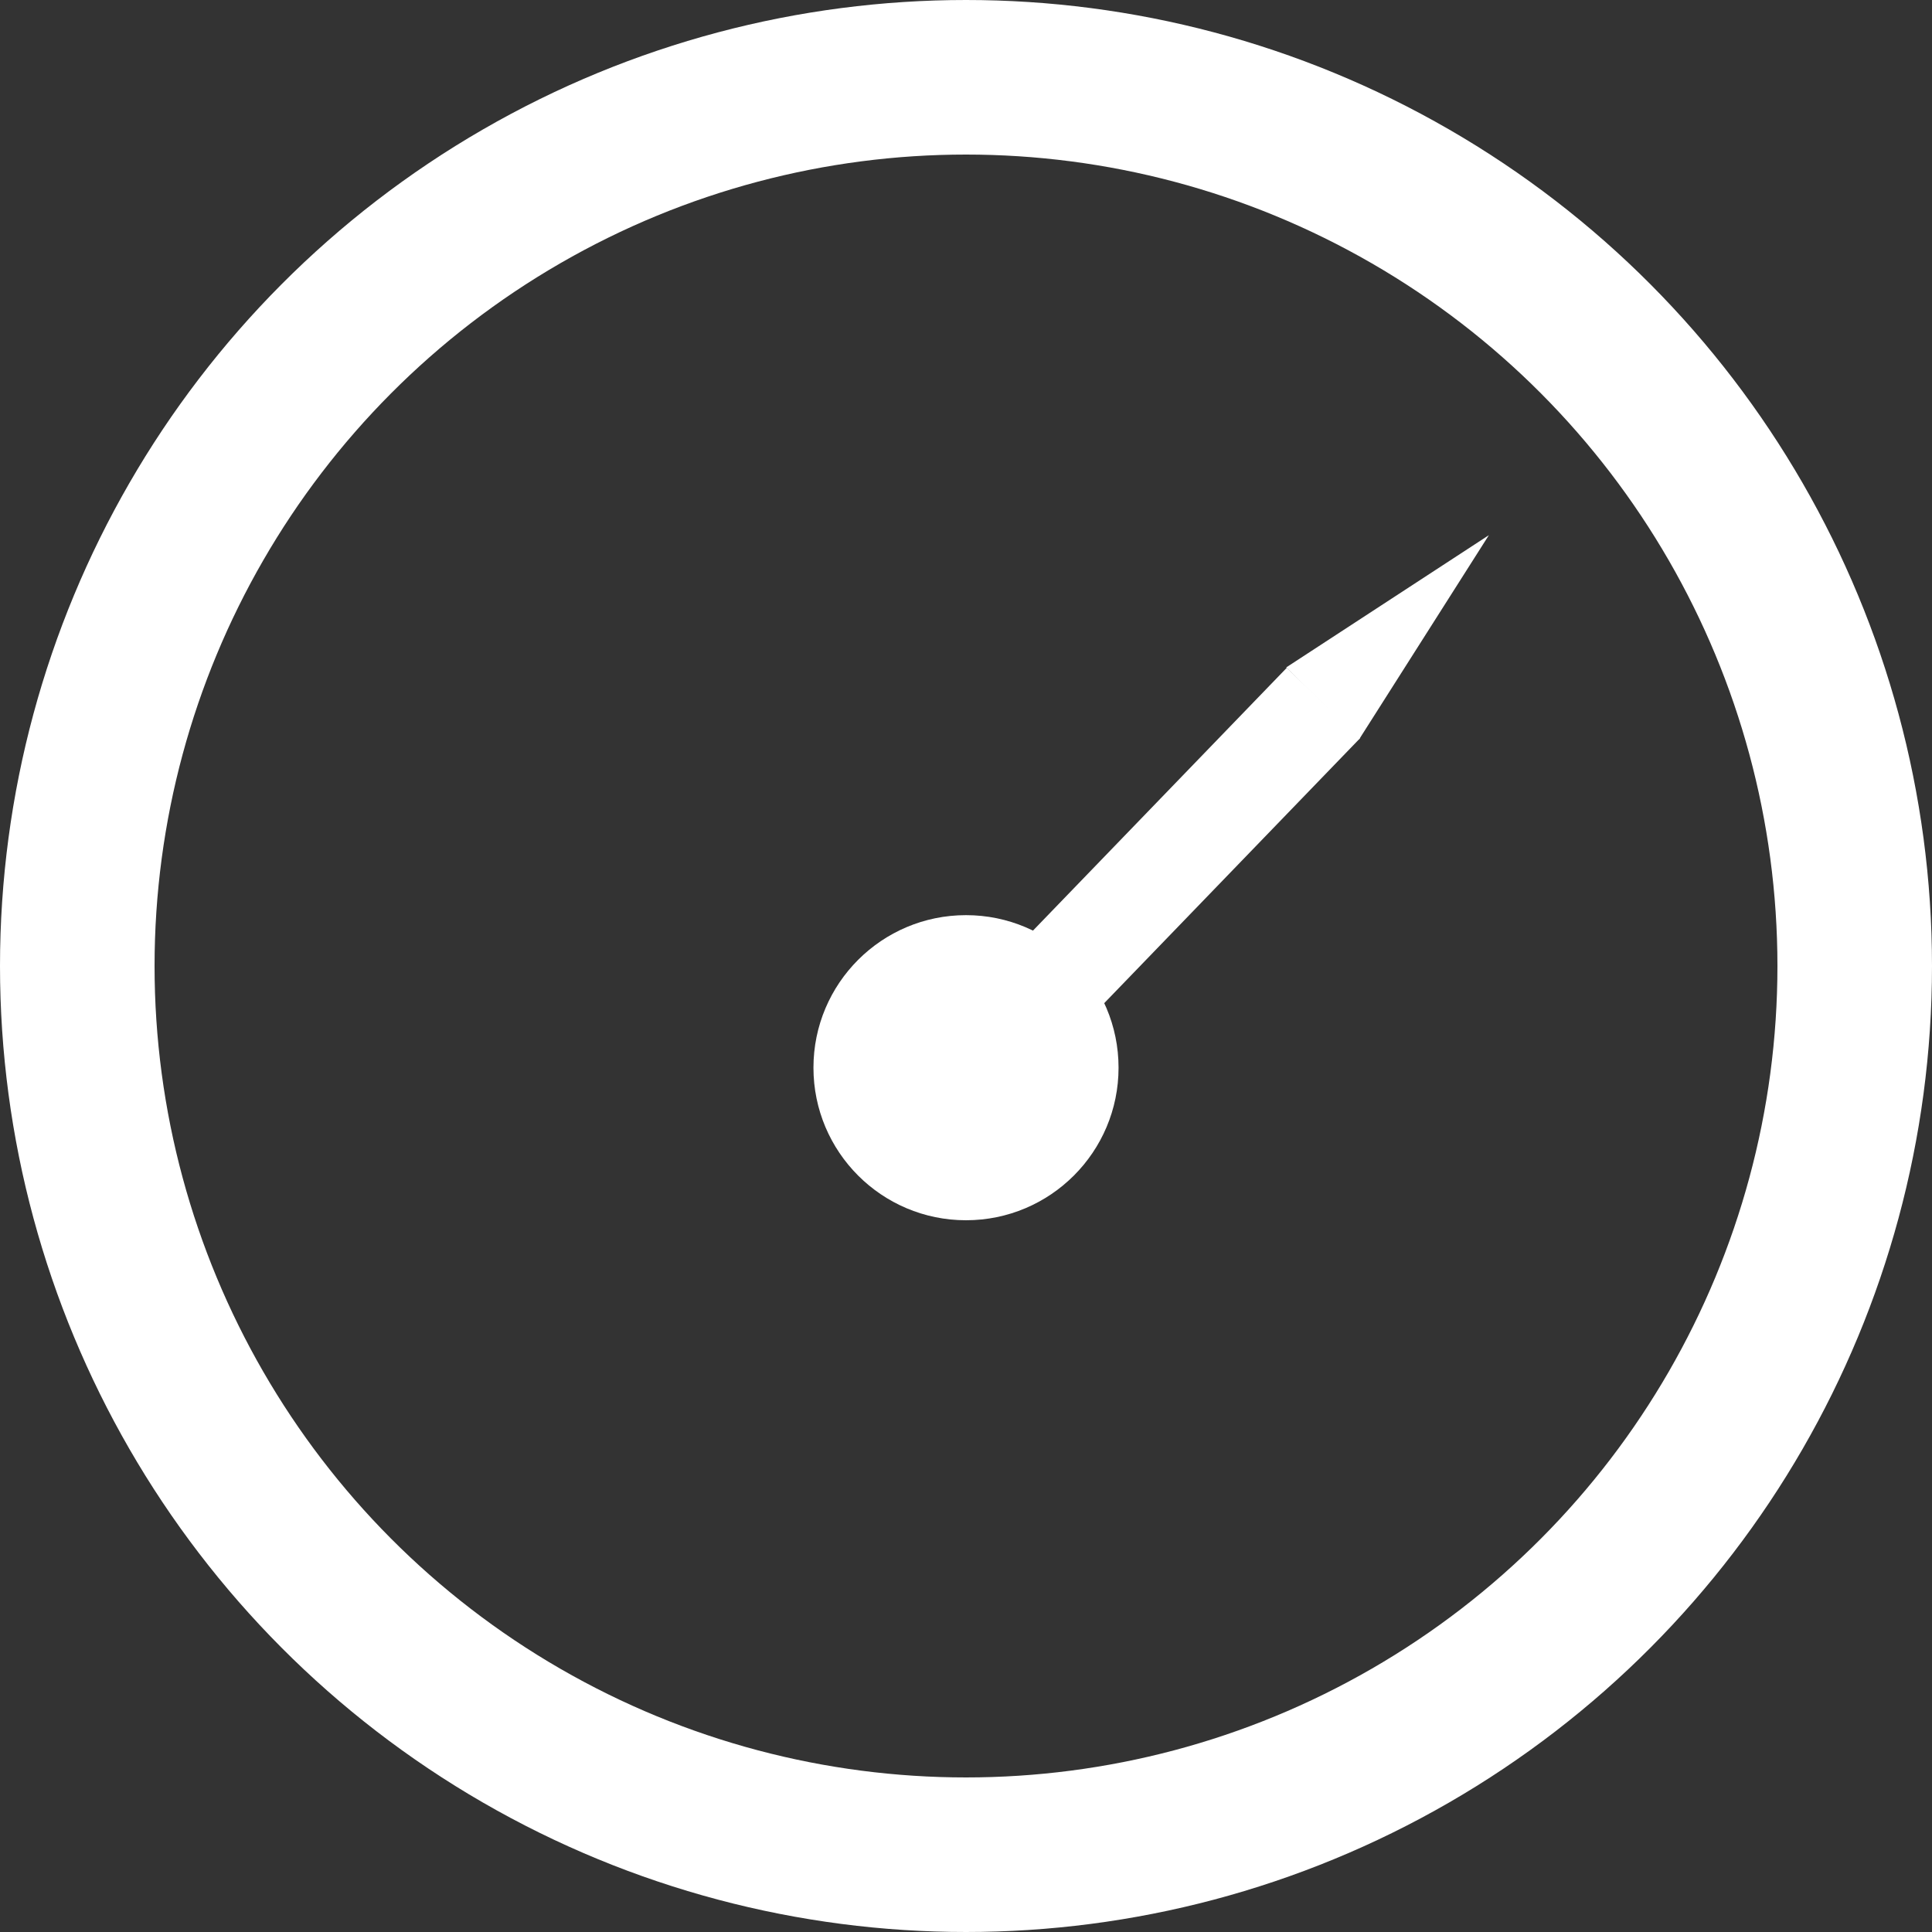 <svg width="25" height="25" viewBox="0 0 25 25" fill="none" xmlns="http://www.w3.org/2000/svg">
<rect x="0" y="0" width="25" height="25" fill="#333333" stroke="none"/>
<circle cx="12.5" cy="12.5" r="11.5" stroke="white" stroke-width="2"/>
<path d="M17.597 9.555L14.104 13.172L13.158 12.258L16.651 8.641L17.597 9.555Z" fill="white"/>
<circle cx="12.5" cy="13.816" r="1.974" fill="white"/>
<path d="M19.266 6.925L17.587 9.567L16.644 8.636L19.266 6.925Z" fill="white"/>
</svg>
